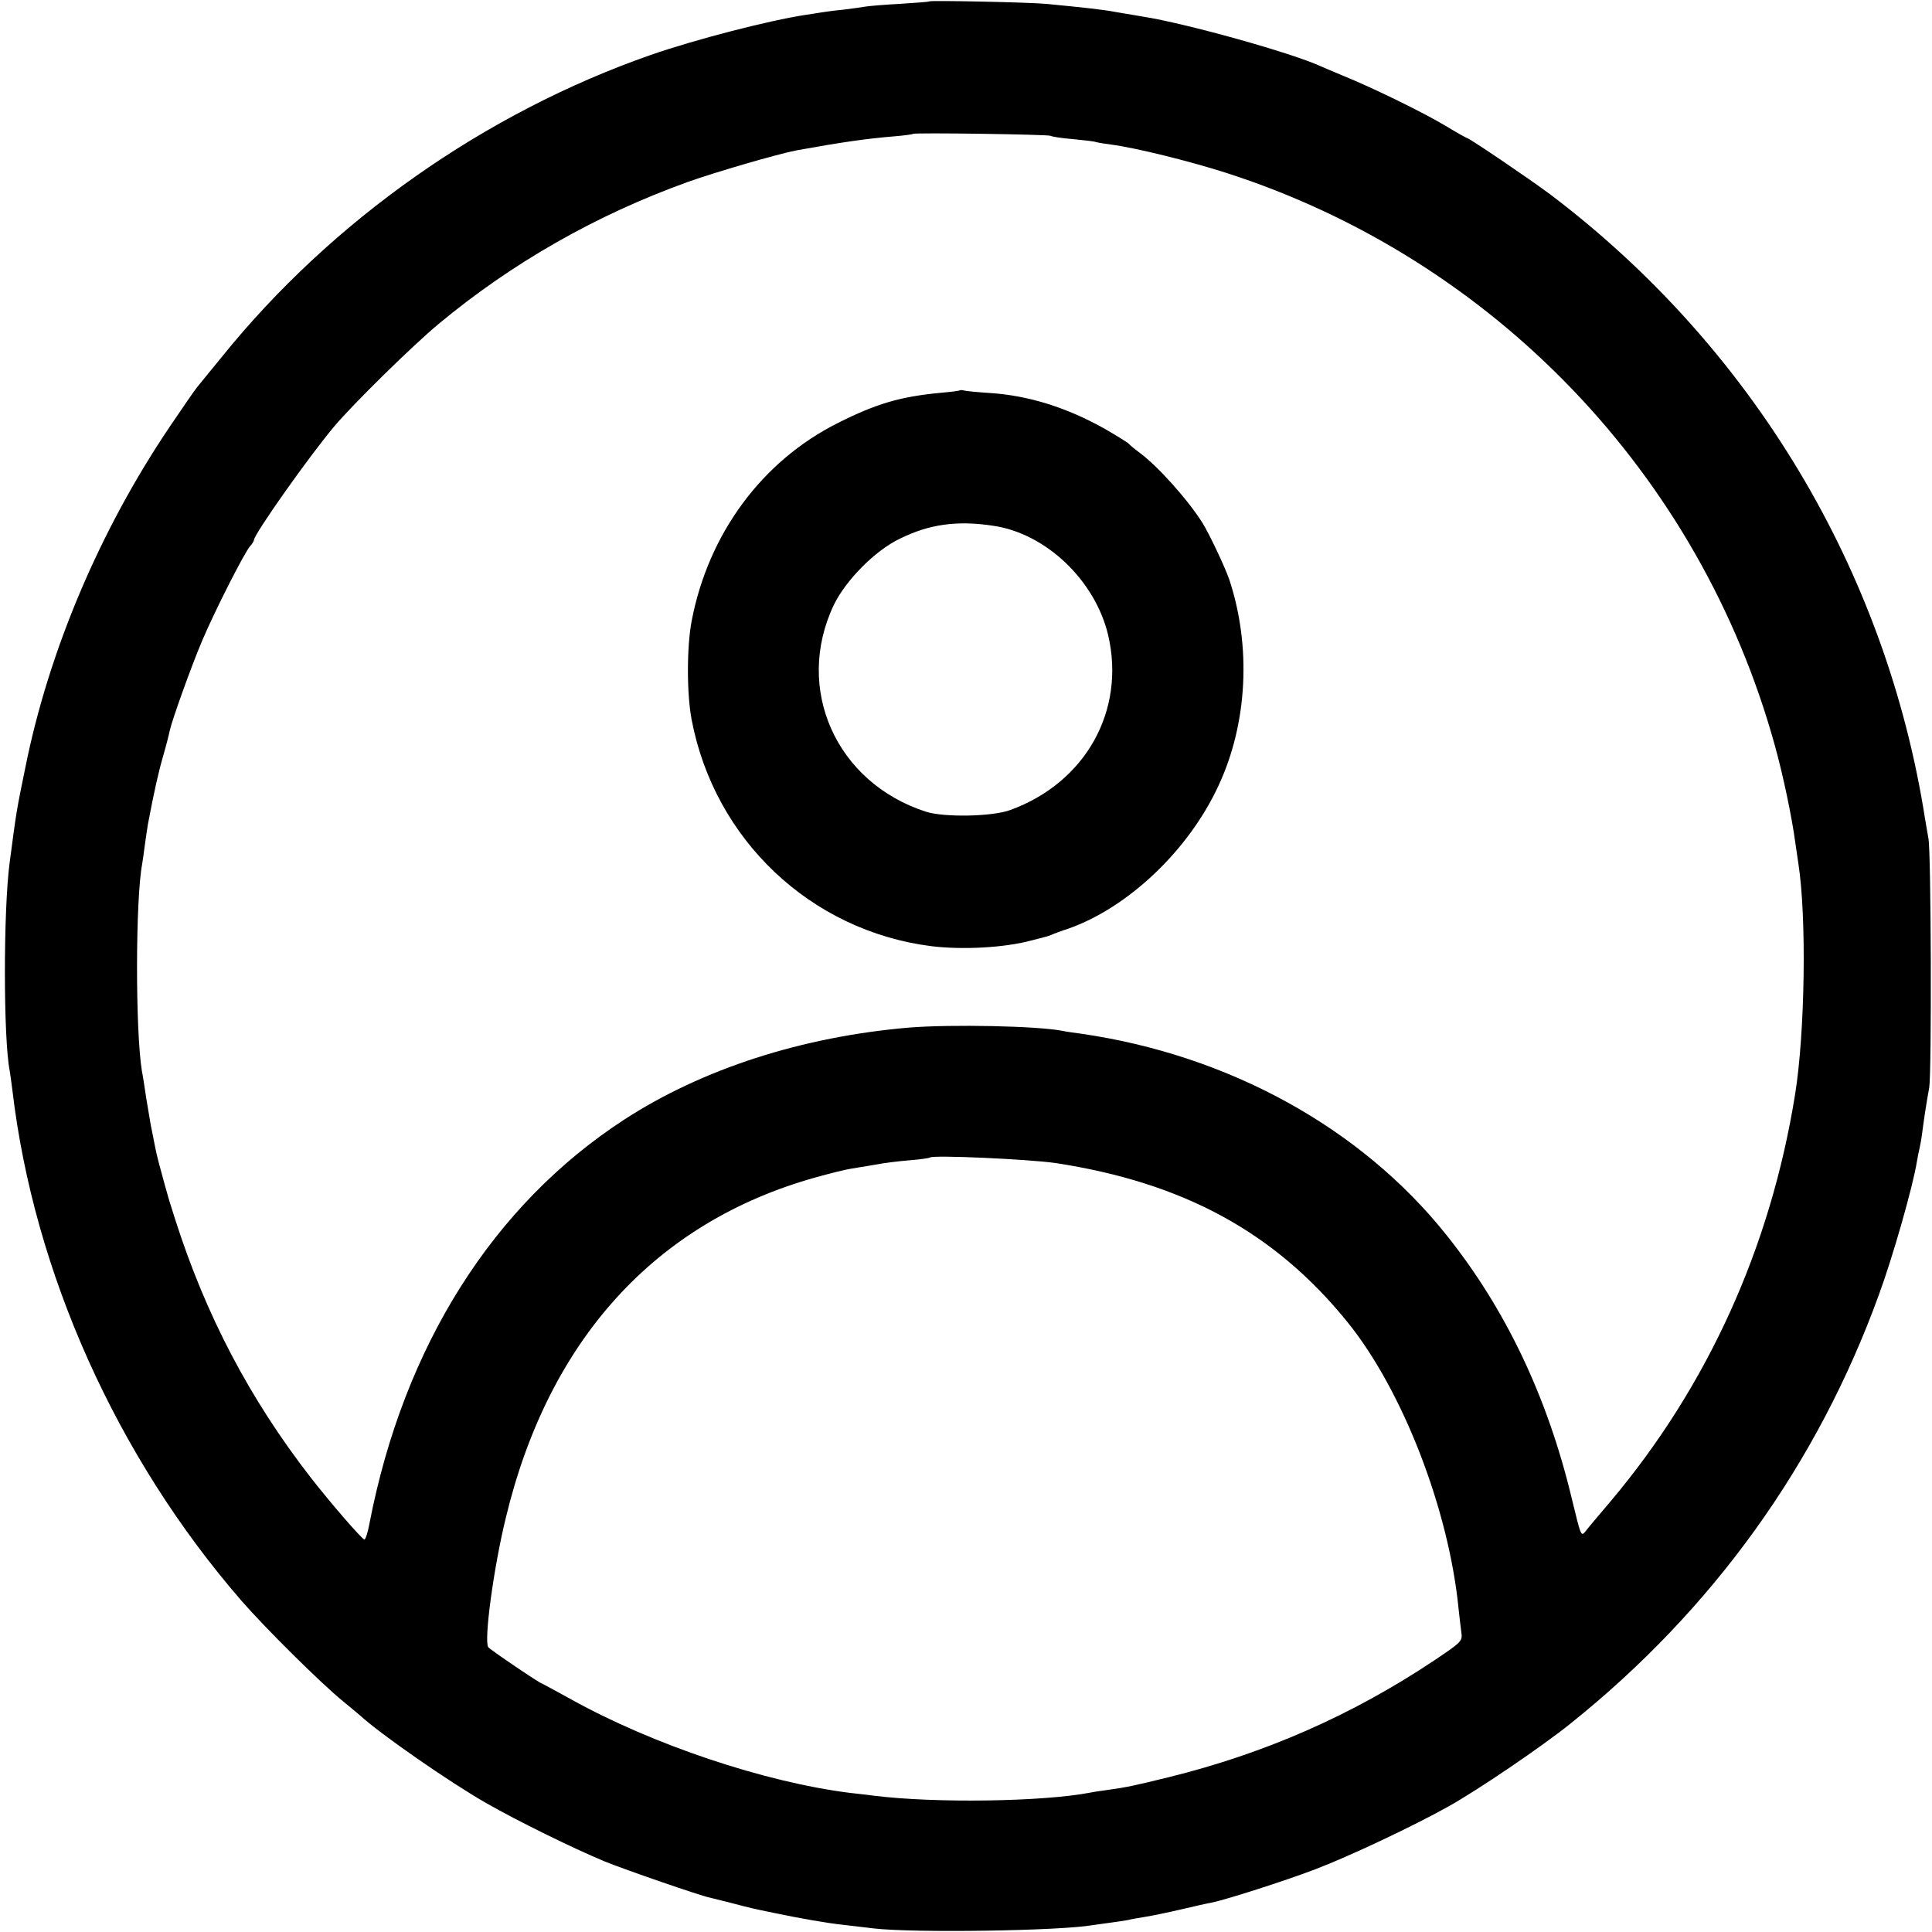 <?xml version="1.0" standalone="no"?>
<!DOCTYPE svg PUBLIC "-//W3C//DTD SVG 20010904//EN"
 "http://www.w3.org/TR/2001/REC-SVG-20010904/DTD/svg10.dtd">
<svg version="1.0" xmlns="http://www.w3.org/2000/svg"
 width="700pt" height="700pt" viewBox="0 0 700 700"
 preserveAspectRatio="xMidYMid meet">
<g transform="translate(0,700) scale(0.1,-0.1)"
fill="#000000" stroke="none">
<path d="M3367 6995 c-1 -2 -49 -5 -107 -9 -58 -3 -114 -8 -125 -10 -11 -2
-46 -7 -79 -11 -32 -3 -68 -8 -80 -10 -11 -2 -38 -6 -58 -9 -131 -20 -399 -89
-560 -145 -601 -210 -1156 -600 -1555 -1095 -41 -50 -81 -99 -89 -109 -9 -11
-53 -75 -99 -143 -253 -375 -438 -811 -523 -1234 -32 -156 -32 -155 -57 -345
-23 -172 -23 -636 0 -754 2 -10 6 -42 10 -72 78 -660 378 -1328 830 -1849 89
-102 289 -300 369 -365 27 -22 54 -45 60 -50 73 -67 320 -239 456 -317 117
-67 317 -165 430 -212 79 -32 346 -124 380 -131 8 -2 44 -11 80 -20 69 -18 76
-20 155 -36 95 -20 193 -37 250 -43 22 -3 72 -8 110 -13 145 -17 677 -9 795
12 14 2 43 6 65 9 22 3 49 7 60 9 11 3 40 8 65 12 25 4 83 16 130 27 47 11 95
22 108 24 51 10 264 78 377 121 119 45 359 158 485 229 104 58 337 216 440
299 516 413 895 940 1118 1555 50 136 123 392 137 480 3 19 8 42 10 50 2 8 7
35 10 60 8 59 13 93 25 160 9 57 7 854 -3 902 -3 16 -8 47 -12 70 -141 902
-628 1712 -1360 2265 -74 55 -292 203 -300 203 -2 0 -38 20 -79 45 -84 50
-265 138 -366 179 -36 15 -74 31 -85 36 -104 48 -486 155 -645 180 -41 7 -84
14 -95 16 -47 9 -110 16 -255 30 -69 6 -417 13 -423 9z m439 -487 c5 -3 41 -9
81 -12 40 -4 78 -8 85 -11 7 -2 32 -6 55 -9 85 -11 281 -59 418 -103 967 -312
1714 -1092 1985 -2072 30 -107 63 -264 75 -356 4 -27 9 -61 11 -75 30 -193 24
-611 -12 -835 -89 -555 -317 -1057 -668 -1474 -39 -46 -79 -93 -88 -105 -20
-25 -18 -30 -54 118 -88 366 -239 683 -453 951 -310 389 -790 653 -1326 730
-23 3 -52 7 -65 10 -93 18 -403 24 -555 12 -389 -33 -751 -150 -1034 -334
-475 -309 -798 -821 -922 -1461 -6 -34 -15 -61 -19 -60 -12 5 -121 131 -193
223 -222 286 -381 588 -493 939 -14 43 -27 86 -29 95 -3 9 -12 43 -21 76 -16
58 -19 73 -29 125 -3 14 -7 34 -9 45 -2 11 -9 54 -16 95 -6 41 -13 86 -16 100
-24 150 -23 623 1 749 2 10 6 42 10 71 4 29 9 62 11 74 23 122 39 192 56 250
11 38 21 78 23 89 8 37 78 233 118 327 45 106 152 317 173 341 8 8 14 19 14
22 0 21 200 304 291 412 67 80 286 295 379 372 266 221 570 394 900 513 100
36 331 103 395 115 159 29 256 43 355 51 36 3 66 7 68 9 6 5 488 -2 498 -7z
m19 -3722 c463 -71 794 -251 1057 -576 200 -247 368 -680 403 -1042 4 -34 8
-72 10 -84 4 -30 0 -34 -100 -101 -297 -198 -612 -336 -960 -422 -126 -31
-155 -37 -220 -46 -22 -3 -51 -7 -65 -10 -171 -33 -562 -39 -785 -11 -16 2
-55 7 -85 10 -311 39 -715 175 -1009 338 -58 32 -106 58 -107 58 -7 0 -190
124 -195 132 -16 24 19 285 63 466 155 648 543 1074 1123 1236 50 14 106 28
125 31 19 3 60 10 90 15 30 6 87 13 125 16 39 3 72 8 74 10 11 10 360 -6 456
-20z"/>
<path d="M3478 5586 c-1 -2 -32 -6 -68 -9 -148 -14 -234 -39 -375 -110 -275
-138 -469 -402 -529 -717 -18 -94 -18 -264 0 -358 83 -435 431 -764 867 -820
112 -14 265 -6 362 20 22 6 45 11 50 13 6 1 17 5 25 8 8 4 35 14 60 22 217 76
438 285 546 521 104 224 118 502 38 744 -15 44 -73 167 -97 205 -52 83 -160
204 -227 254 -19 14 -37 29 -40 33 -3 4 -42 28 -85 53 -138 78 -278 122 -418
131 -45 3 -87 7 -94 9 -6 2 -13 2 -15 1z m121 -491 c191 -28 369 -198 416
-396 64 -274 -82 -535 -355 -634 -65 -24 -240 -27 -305 -6 -326 105 -478 446
-334 749 43 89 149 197 239 240 107 53 208 67 339 47z"/>
</g>
</svg>
